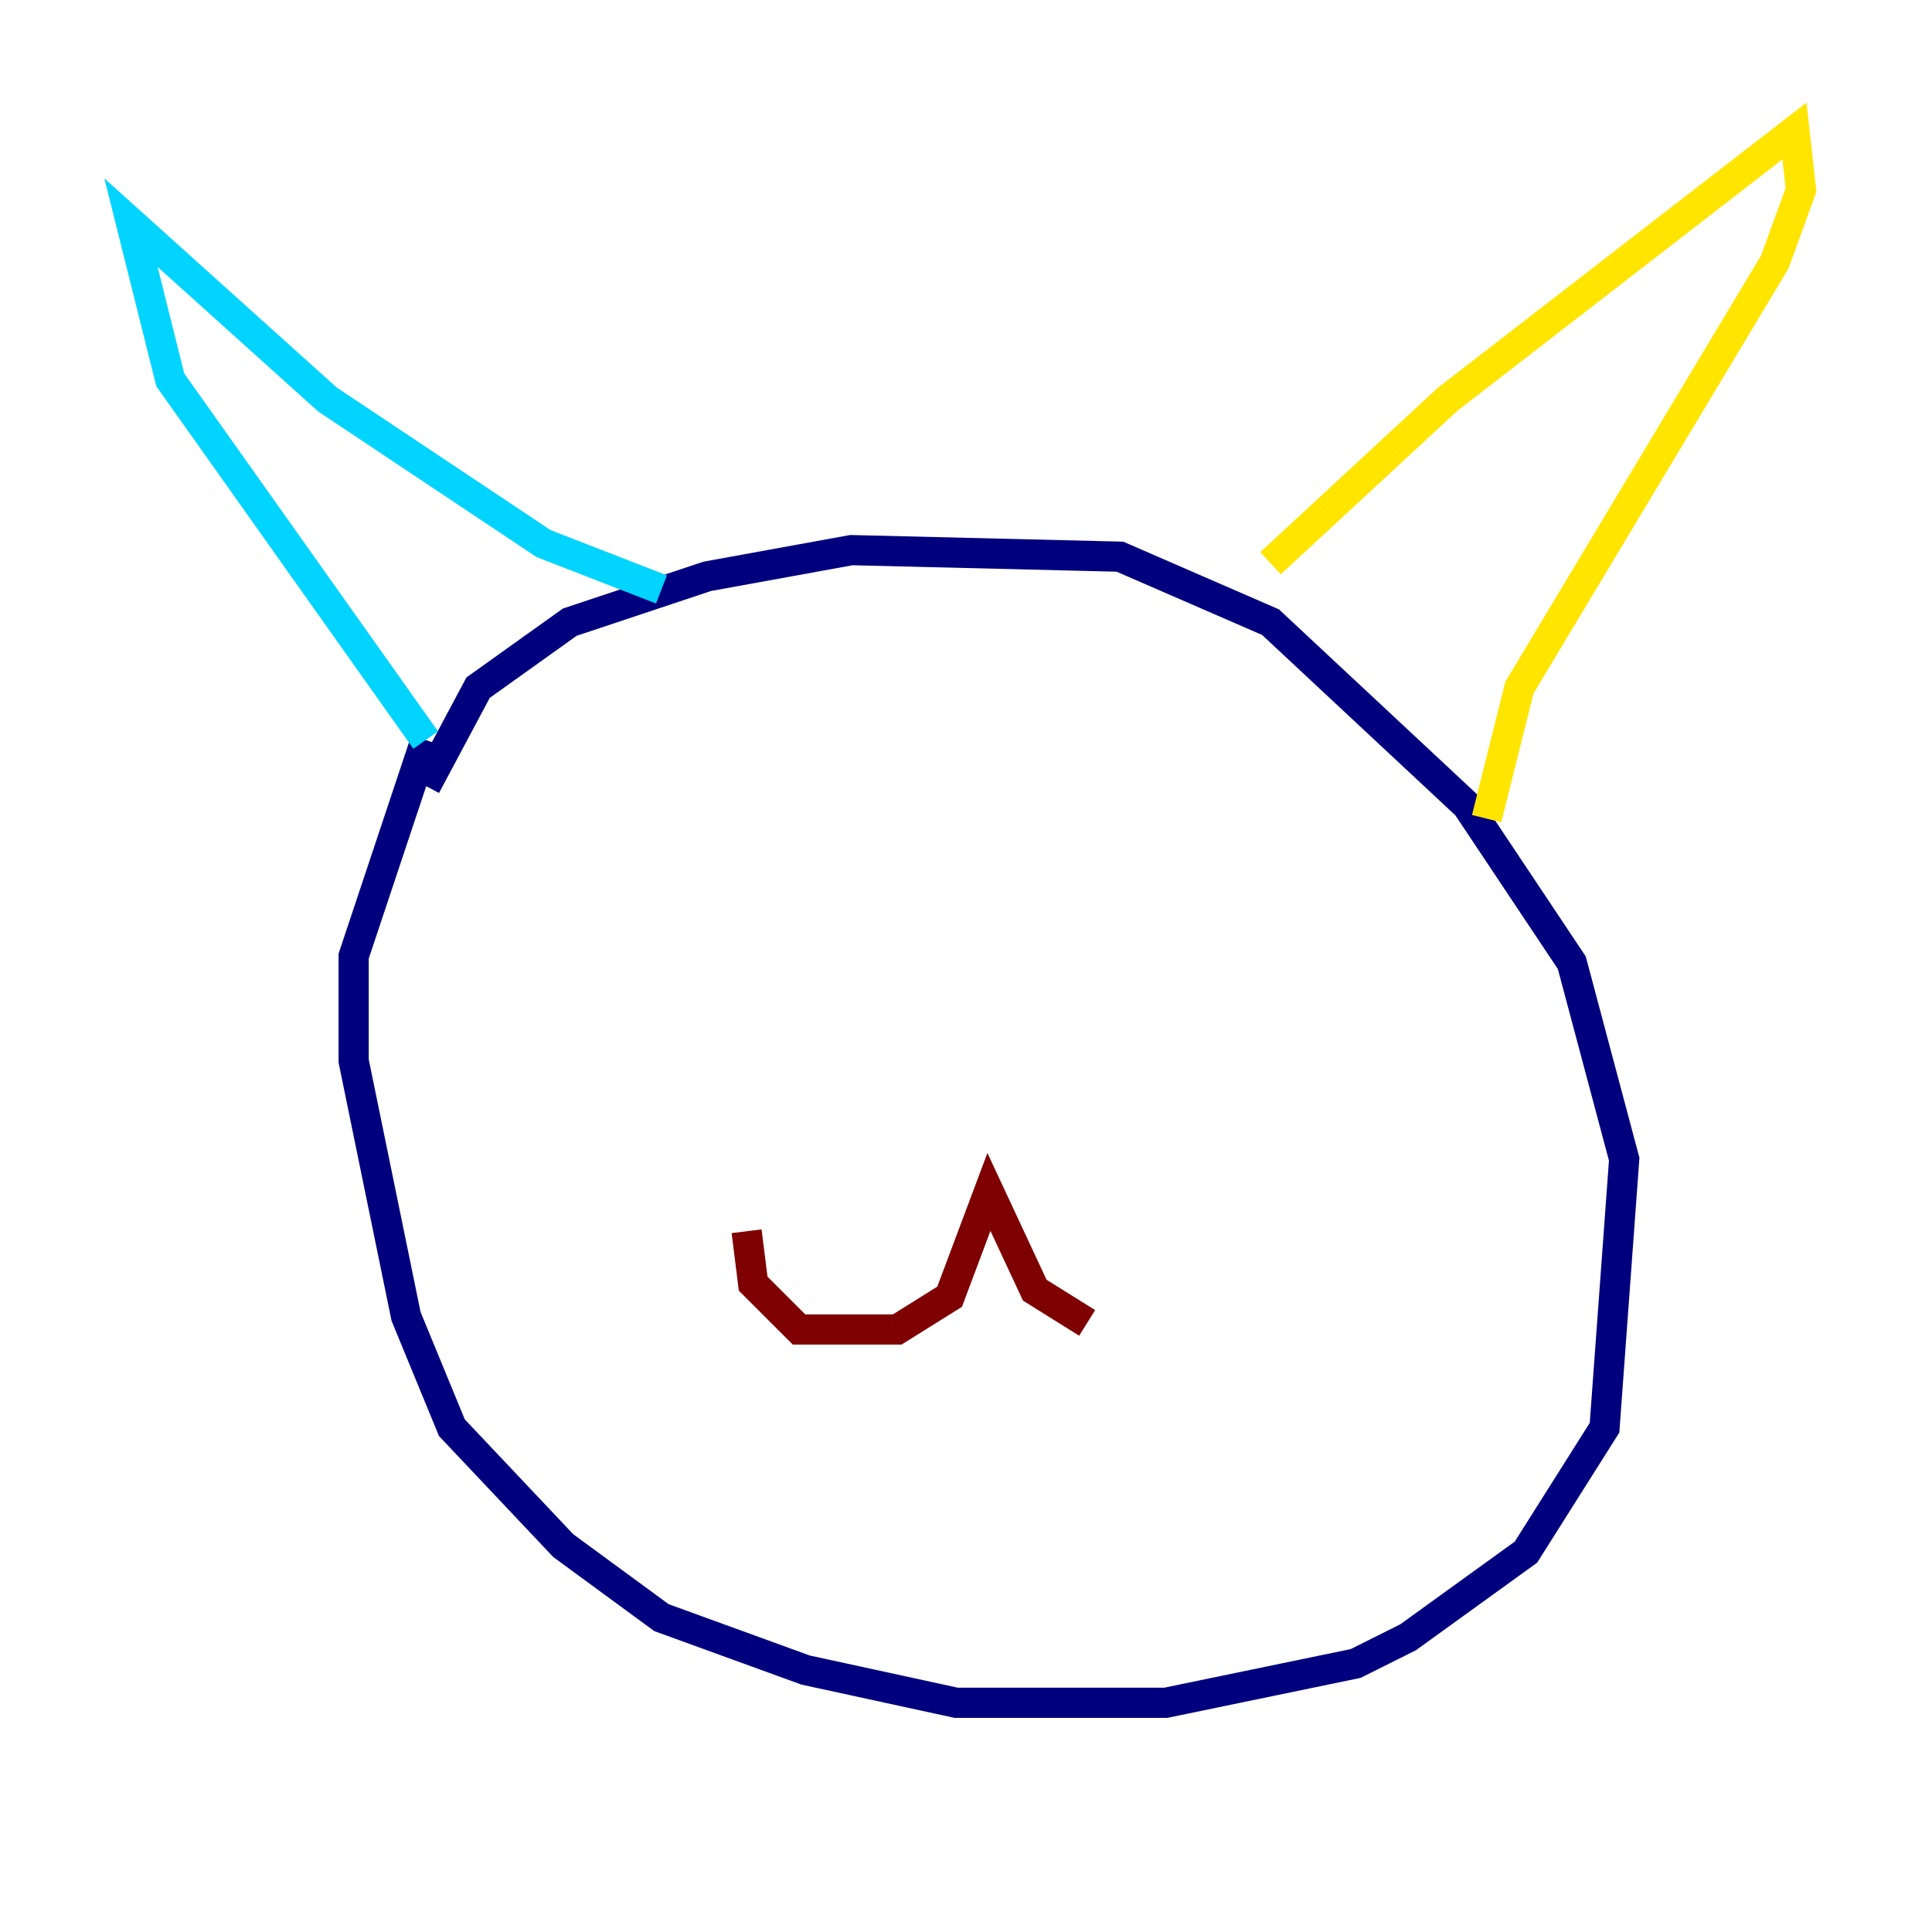 <?xml version="1.0" encoding="utf-8" ?>
<svg baseProfile="tiny" height="128" version="1.2" viewBox="0,0,128,128" width="128" xmlns="http://www.w3.org/2000/svg" xmlns:ev="http://www.w3.org/2001/xml-events" xmlns:xlink="http://www.w3.org/1999/xlink"><defs /><polyline fill="none" points="28.203,52.068 31.675,45.559 37.749,41.22 46.861,38.183 56.407,36.447 74.197,36.881 84.176,41.22 97.193,53.37 104.136,63.783 107.607,76.8 106.305,94.59 101.098,102.834 93.288,108.475 89.817,110.21 77.234,112.814 63.349,112.814 53.37,110.644 43.824,107.173 37.315,102.4 29.939,94.59 26.902,87.214 23.43,70.291 23.43,63.349 28.203,49.031" stroke="#00007f" stroke-width="2" /><polyline fill="none" points="28.203,49.031 11.281,25.166 8.678,14.752 21.695,26.468 36.014,36.014 43.824,39.051" stroke="#00d4ff" stroke-width="2" /><polyline fill="none" points="84.176,37.315 95.891,26.468 118.888,8.678 119.322,12.583 117.586,17.356 100.664,45.559 98.495,54.237" stroke="#ffe500" stroke-width="2" /><polyline fill="none" points="49.464,81.573 49.898,85.044 52.936,88.081 59.444,88.081 62.915,85.912 65.519,78.969 68.556,85.478 72.027,87.647" stroke="#7f0000" stroke-width="2" /></svg>